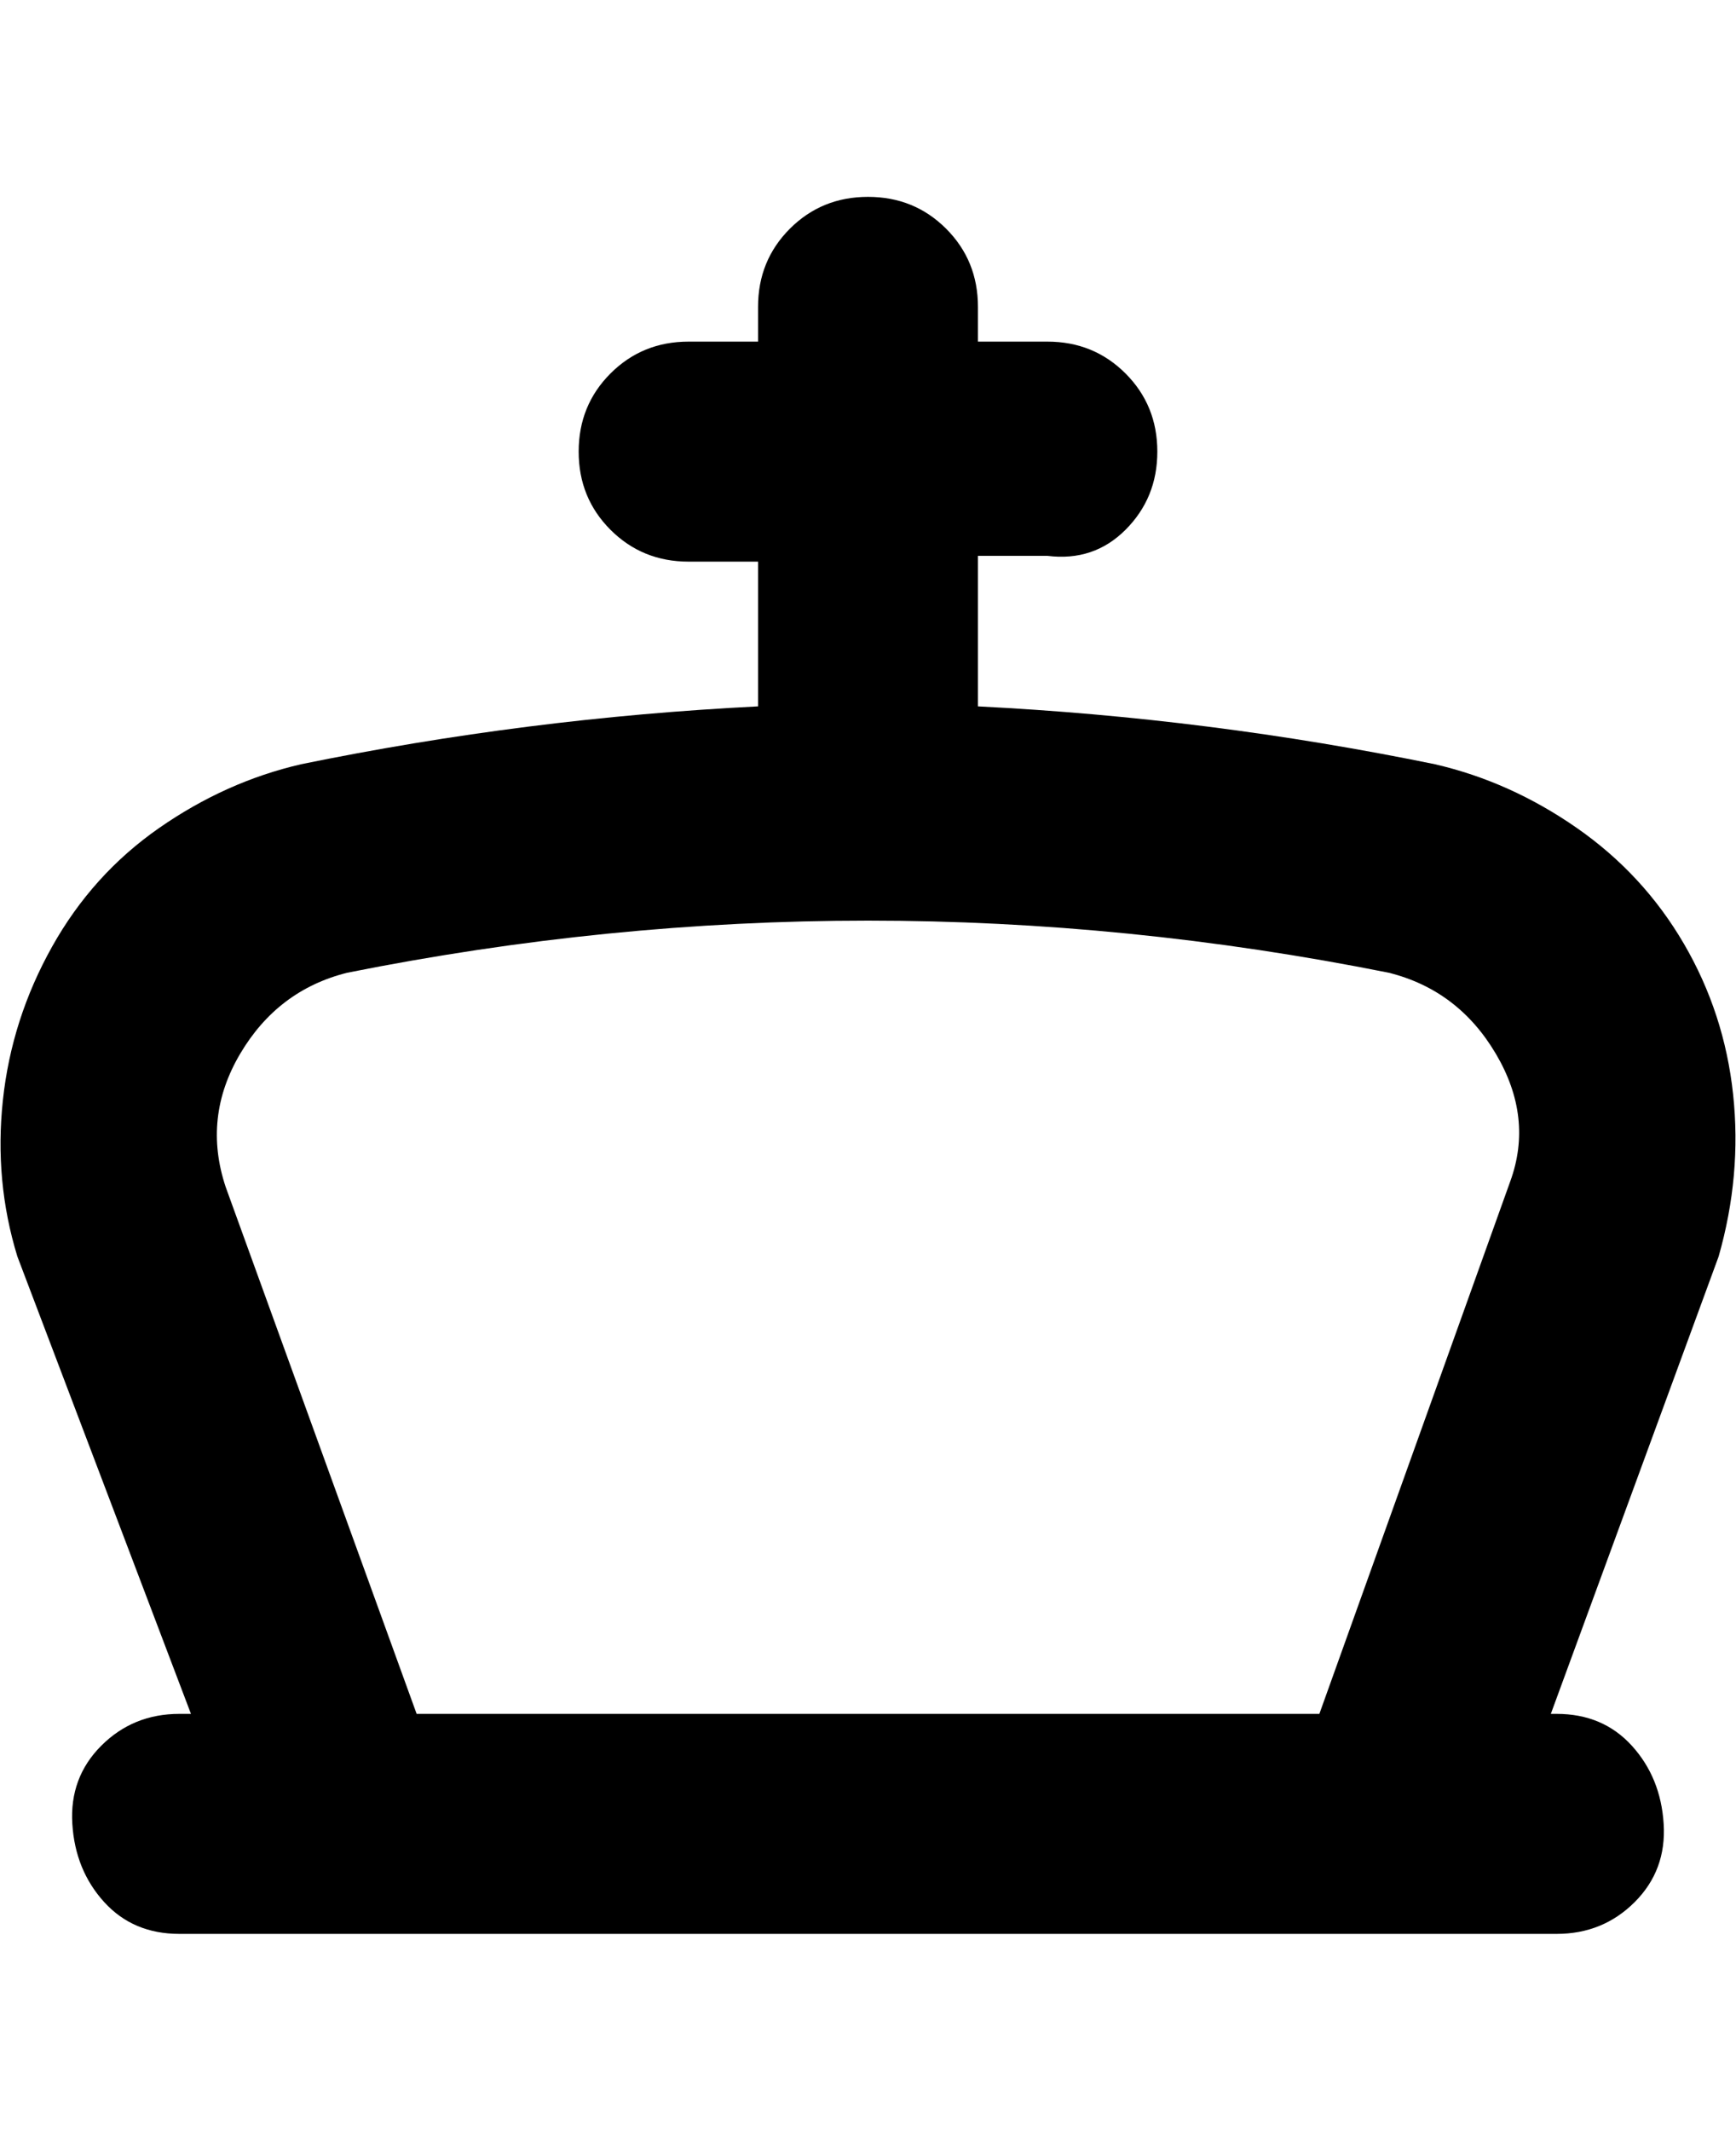 <svg viewBox="0 0 300 368" xmlns="http://www.w3.org/2000/svg"><path d="M291 163q-7-12-18.5-20T248 132q-39-8-79-10V96h12q8 1 13.5-4.5T200 78q0-8-5.5-13.5T181 59h-12v-6q0-8-5.5-13.5T150 34q-8 0-13.5 5.5T131 53v6h-12q-8 0-13.5 5.5T100 78q0 8 5.5 13.5T119 97h12v25q-40 2-79 10-13 3-24.5 11T9 163.5Q2 176 .5 190T3 217l30 79h-2q-8 0-13.5 5.5t-5 13.5q.5 8 5.5 13.5t13 5.5h238q8 0 13.5-5.5t5-13.5q-.5-8-5.5-13.5t-13-5.5h-1l29-79q4-14 2.5-28t-8.5-26zm-30 41l-33 92H72l-33-91q-4-12 2.5-23T60 168q45-9 90-9t90 9q12 3 18.5 14t2.5 22z"/></svg>